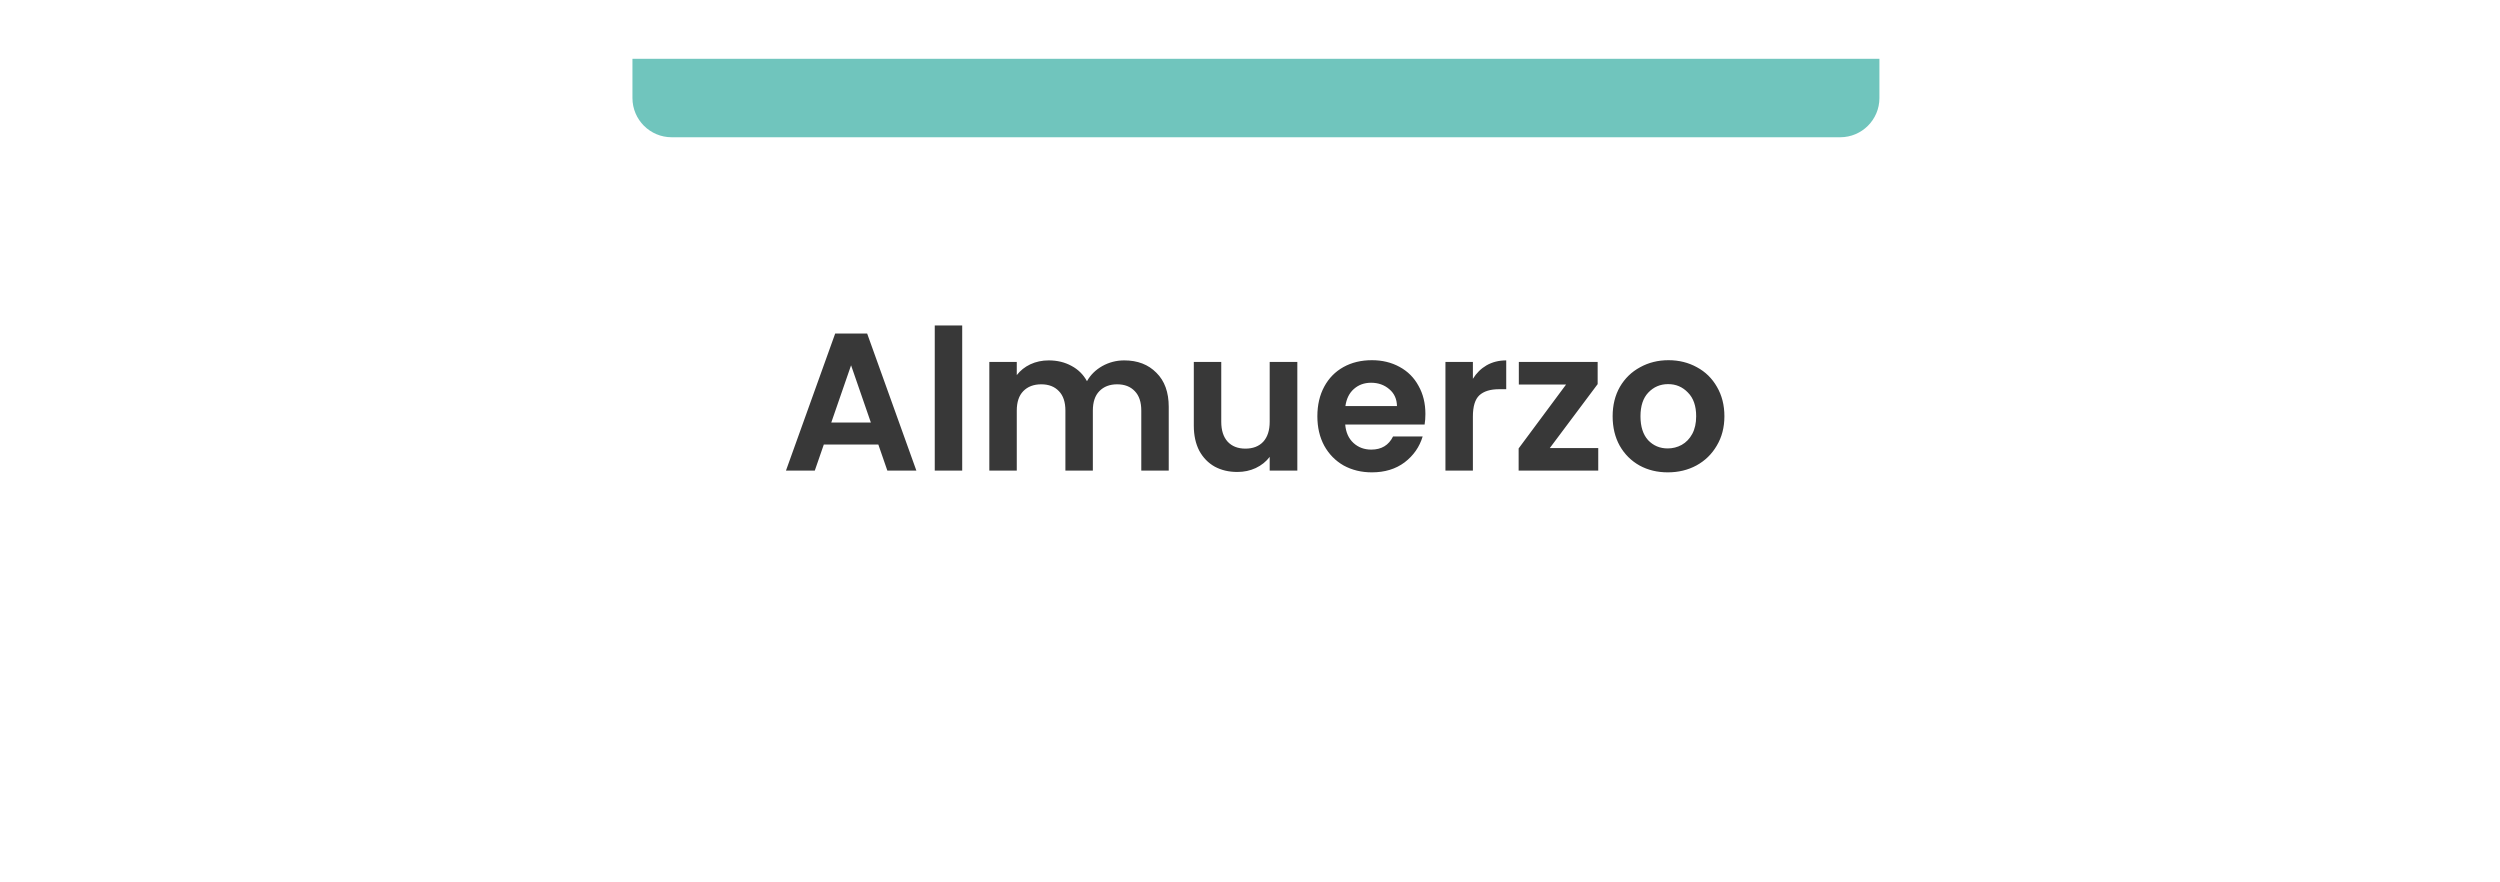 <svg width="255" height="90" viewBox="0 0 255 90" fill="none" xmlns="http://www.w3.org/2000/svg">
<g filter="url(#filter0_d_153_3563)">
<rect x="10" y="6" width="235" height="70" rx="5" fill="white"/>
</g>
<path d="M191.701 6V10C191.701 12.209 189.91 14 187.701 14L68.51 14C66.301 14 64.51 12.209 64.51 10V6L191.701 6Z" fill="#4DB6AC" fill-opacity="0.8"/>
<path d="M89.589 45.34H84.029L83.109 48H80.169L85.189 34.02H88.449L93.469 48H90.509L89.589 45.34ZM88.829 43.1L86.809 37.26L84.789 43.1H88.829ZM98.145 33.2V48H95.345V33.2H98.145ZM114.671 36.76C116.031 36.76 117.125 37.18 117.951 38.02C118.791 38.847 119.211 40.007 119.211 41.5V48H116.411V41.88C116.411 41.013 116.191 40.353 115.751 39.9C115.311 39.433 114.711 39.2 113.951 39.2C113.191 39.2 112.585 39.433 112.131 39.9C111.691 40.353 111.471 41.013 111.471 41.88V48H108.671V41.88C108.671 41.013 108.451 40.353 108.011 39.9C107.571 39.433 106.971 39.2 106.211 39.2C105.438 39.2 104.825 39.433 104.371 39.9C103.931 40.353 103.711 41.013 103.711 41.88V48H100.911V36.92H103.711V38.26C104.071 37.793 104.531 37.427 105.091 37.16C105.665 36.893 106.291 36.76 106.971 36.76C107.838 36.76 108.611 36.947 109.291 37.32C109.971 37.68 110.498 38.2 110.871 38.88C111.231 38.24 111.751 37.727 112.431 37.34C113.125 36.953 113.871 36.76 114.671 36.76ZM132.328 36.92V48H129.508V46.6C129.148 47.08 128.675 47.46 128.088 47.74C127.515 48.007 126.888 48.14 126.208 48.14C125.342 48.14 124.575 47.96 123.908 47.6C123.242 47.227 122.715 46.687 122.328 45.98C121.955 45.26 121.768 44.407 121.768 43.42V36.92H124.568V43.02C124.568 43.9 124.788 44.58 125.228 45.06C125.668 45.527 126.268 45.76 127.028 45.76C127.802 45.76 128.408 45.527 128.848 45.06C129.288 44.58 129.508 43.9 129.508 43.02V36.92H132.328ZM145.391 42.22C145.391 42.62 145.364 42.98 145.311 43.3H137.211C137.278 44.1 137.558 44.727 138.051 45.18C138.544 45.633 139.151 45.86 139.871 45.86C140.911 45.86 141.651 45.413 142.091 44.52H145.111C144.791 45.587 144.178 46.467 143.271 47.16C142.364 47.84 141.251 48.18 139.931 48.18C138.864 48.18 137.904 47.947 137.051 47.48C136.211 47 135.551 46.327 135.071 45.46C134.604 44.593 134.371 43.593 134.371 42.46C134.371 41.313 134.604 40.307 135.071 39.44C135.538 38.573 136.191 37.907 137.031 37.44C137.871 36.973 138.838 36.74 139.931 36.74C140.984 36.74 141.924 36.967 142.751 37.42C143.591 37.873 144.238 38.52 144.691 39.36C145.158 40.187 145.391 41.14 145.391 42.22ZM142.491 41.42C142.478 40.7 142.218 40.127 141.711 39.7C141.204 39.26 140.584 39.04 139.851 39.04C139.158 39.04 138.571 39.253 138.091 39.68C137.624 40.093 137.338 40.673 137.231 41.42H142.491ZM150.235 38.64C150.595 38.053 151.062 37.593 151.635 37.26C152.222 36.927 152.888 36.76 153.635 36.76V39.7H152.895C152.015 39.7 151.348 39.907 150.895 40.32C150.455 40.733 150.235 41.453 150.235 42.48V48H147.435V36.92H150.235V38.64ZM158.081 45.7H163.021V48H154.901V45.74L159.741 39.22H154.921V36.92H162.961V39.18L158.081 45.7ZM170.109 48.18C169.042 48.18 168.082 47.947 167.229 47.48C166.375 47 165.702 46.327 165.209 45.46C164.729 44.593 164.489 43.593 164.489 42.46C164.489 41.327 164.735 40.327 165.229 39.46C165.735 38.593 166.422 37.927 167.289 37.46C168.155 36.98 169.122 36.74 170.189 36.74C171.255 36.74 172.222 36.98 173.089 37.46C173.955 37.927 174.635 38.593 175.129 39.46C175.635 40.327 175.889 41.327 175.889 42.46C175.889 43.593 175.629 44.593 175.109 45.46C174.602 46.327 173.909 47 173.029 47.48C172.162 47.947 171.189 48.18 170.109 48.18ZM170.109 45.74C170.615 45.74 171.089 45.62 171.529 45.38C171.982 45.127 172.342 44.753 172.609 44.26C172.875 43.767 173.009 43.167 173.009 42.46C173.009 41.407 172.729 40.6 172.169 40.04C171.622 39.467 170.949 39.18 170.149 39.18C169.349 39.18 168.675 39.467 168.129 40.04C167.595 40.6 167.329 41.407 167.329 42.46C167.329 43.513 167.589 44.327 168.109 44.9C168.642 45.46 169.309 45.74 170.109 45.74Z" fill="#383838"/>
<defs>
<filter id="filter0_d_153_3563" x="0" y="0" width="255" height="90" filterUnits="userSpaceOnUse" color-interpolation-filters="sRGB">
<feFlood flood-opacity="0" result="BackgroundImageFix"/>
<feColorMatrix in="SourceAlpha" type="matrix" values="0 0 0 0 0 0 0 0 0 0 0 0 0 0 0 0 0 0 127 0" result="hardAlpha"/>
<feOffset dy="4"/>
<feGaussianBlur stdDeviation="5"/>
<feComposite in2="hardAlpha" operator="out"/>
<feColorMatrix type="matrix" values="0 0 0 0 0.792 0 0 0 0 0.757 0 0 0 0 0.757 0 0 0 0.45 0"/>
<feBlend mode="normal" in2="BackgroundImageFix" result="effect1_dropShadow_153_3563"/>
<feBlend mode="normal" in="SourceGraphic" in2="effect1_dropShadow_153_3563" result="shape"/>
</filter>
</defs>
</svg>
